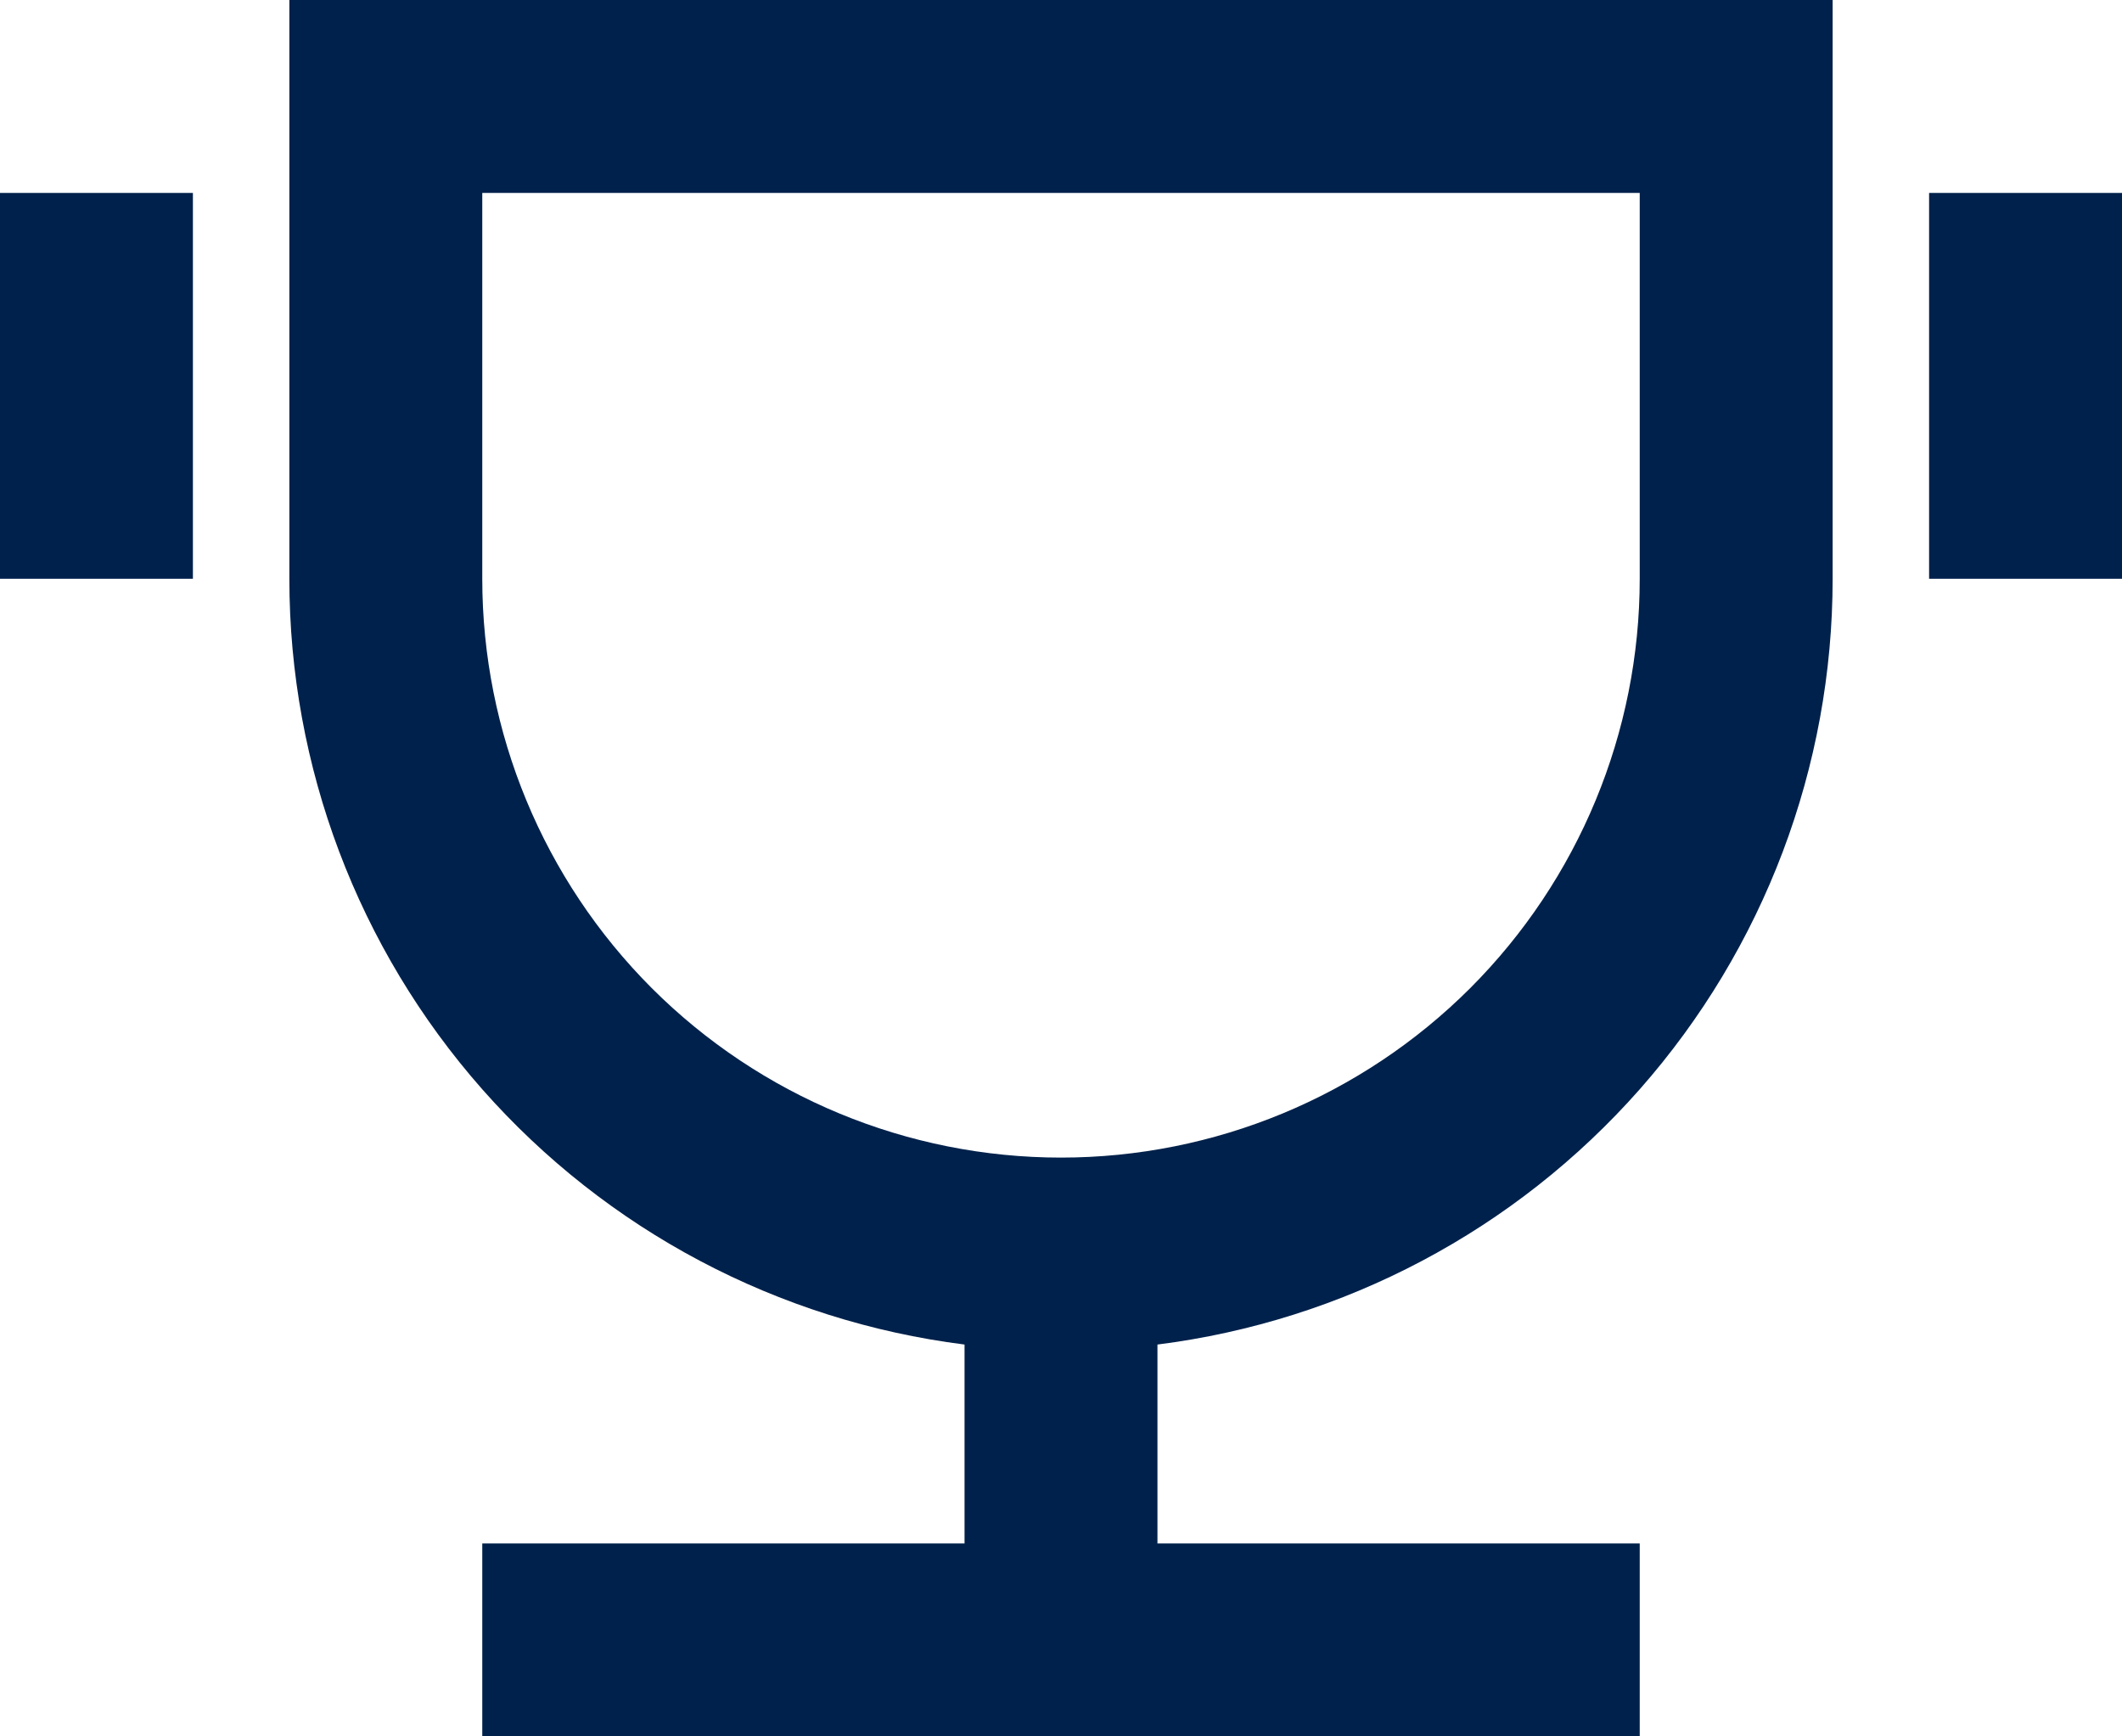 <svg width="22" height="18" viewBox="0 0 22 18" fill="none" xmlns="http://www.w3.org/2000/svg">
<path d="M12 13.938V16H17V18H5V16H10V13.938C8.067 13.694 6.289 12.753 5 11.292C3.711 9.83 3 7.949 3 6V0H19V6C19 7.949 18.289 9.83 17 11.292C15.711 12.753 13.933 13.694 12 13.938ZM5 2V6C5 7.591 5.632 9.117 6.757 10.243C7.883 11.368 9.409 12 11 12C12.591 12 14.117 11.368 15.243 10.243C16.368 9.117 17 7.591 17 6V2H5ZM0 2H2V6H0V2ZM20 2H22V6H20V2Z" fill="#00214B"/>
</svg>
